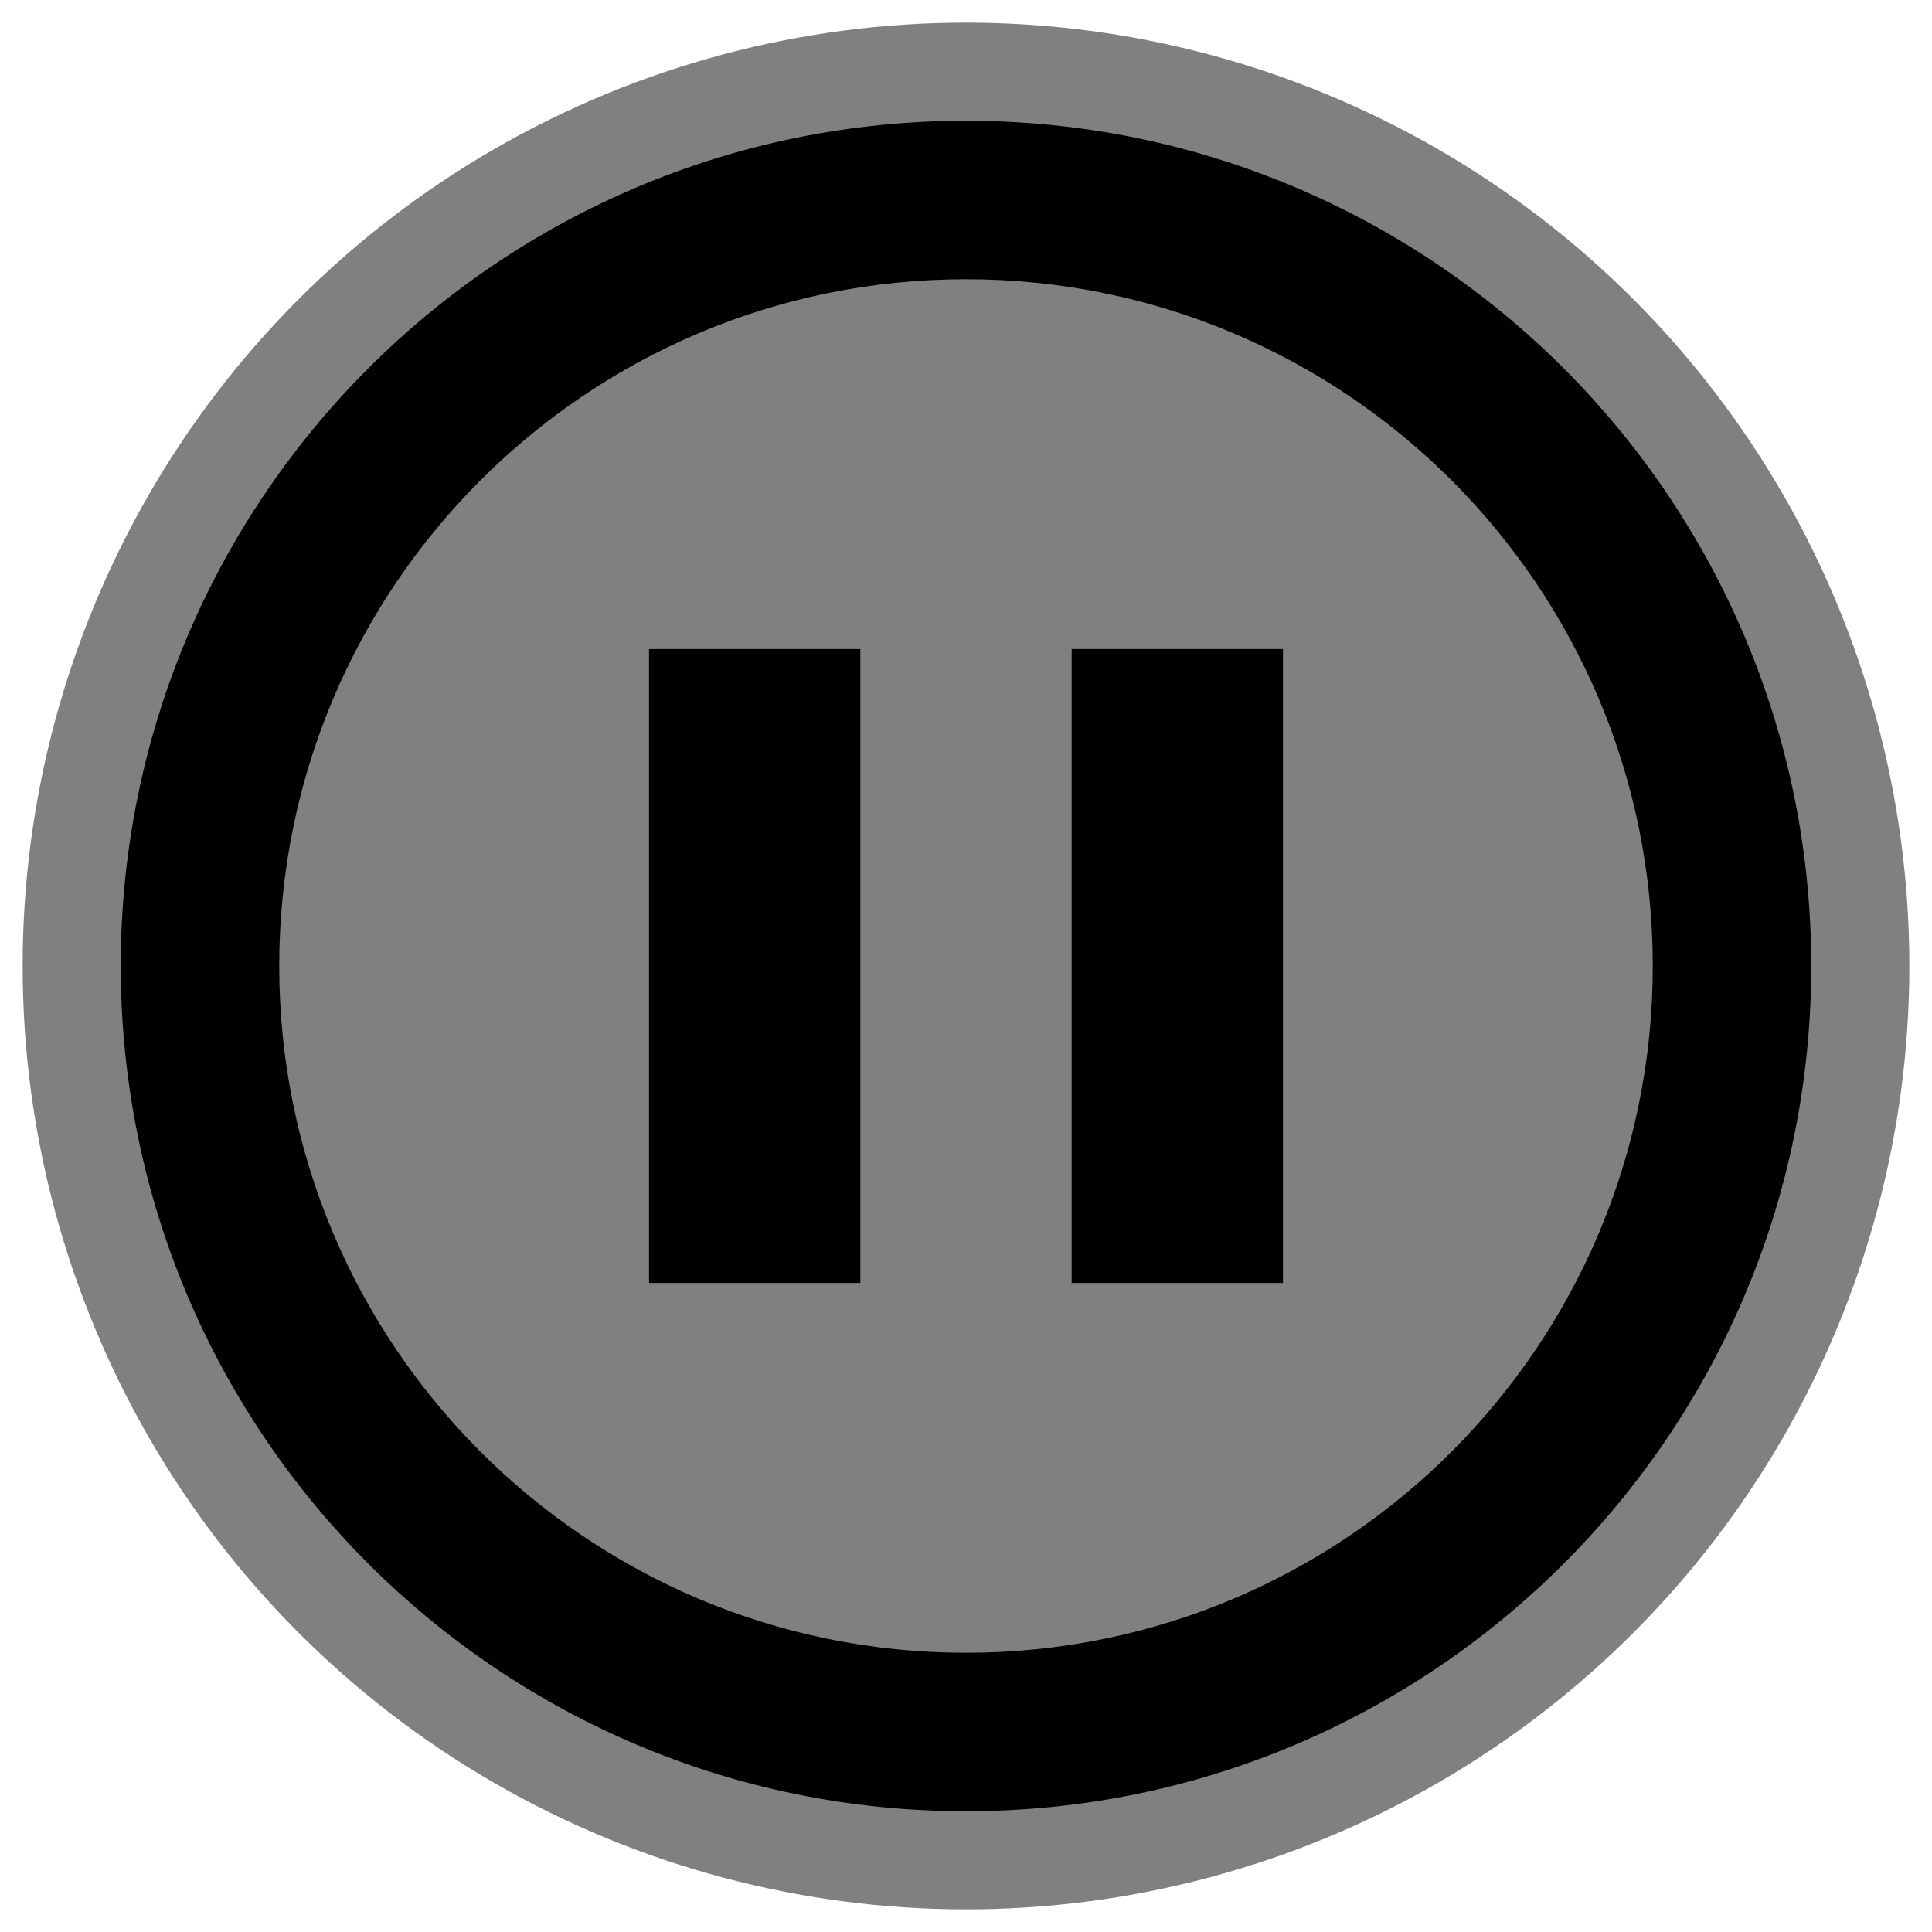 <!-- Generated by IcoMoon.io -->
<svg version="1.1" xmlns="http://www.w3.org/2000/svg" width="512" height="512" viewBox="0 0 512 512">
  <circle fill="gray" cx="256" cy="256" r="250"></circle>
  <path fill="black" d="M256 32c-123.712 0-224 100.288-224 224s100.288 224 224 224 224-100.288 224-224-100.288-224-224-224zM256 438c-100.516 0-182-81.484-182-182s81.484-182 182-182 182 81.484 182 182-81.484 182-182 182zM172 172h56v168h-56zM284 172h56v168h-56z"></path>
</svg>
